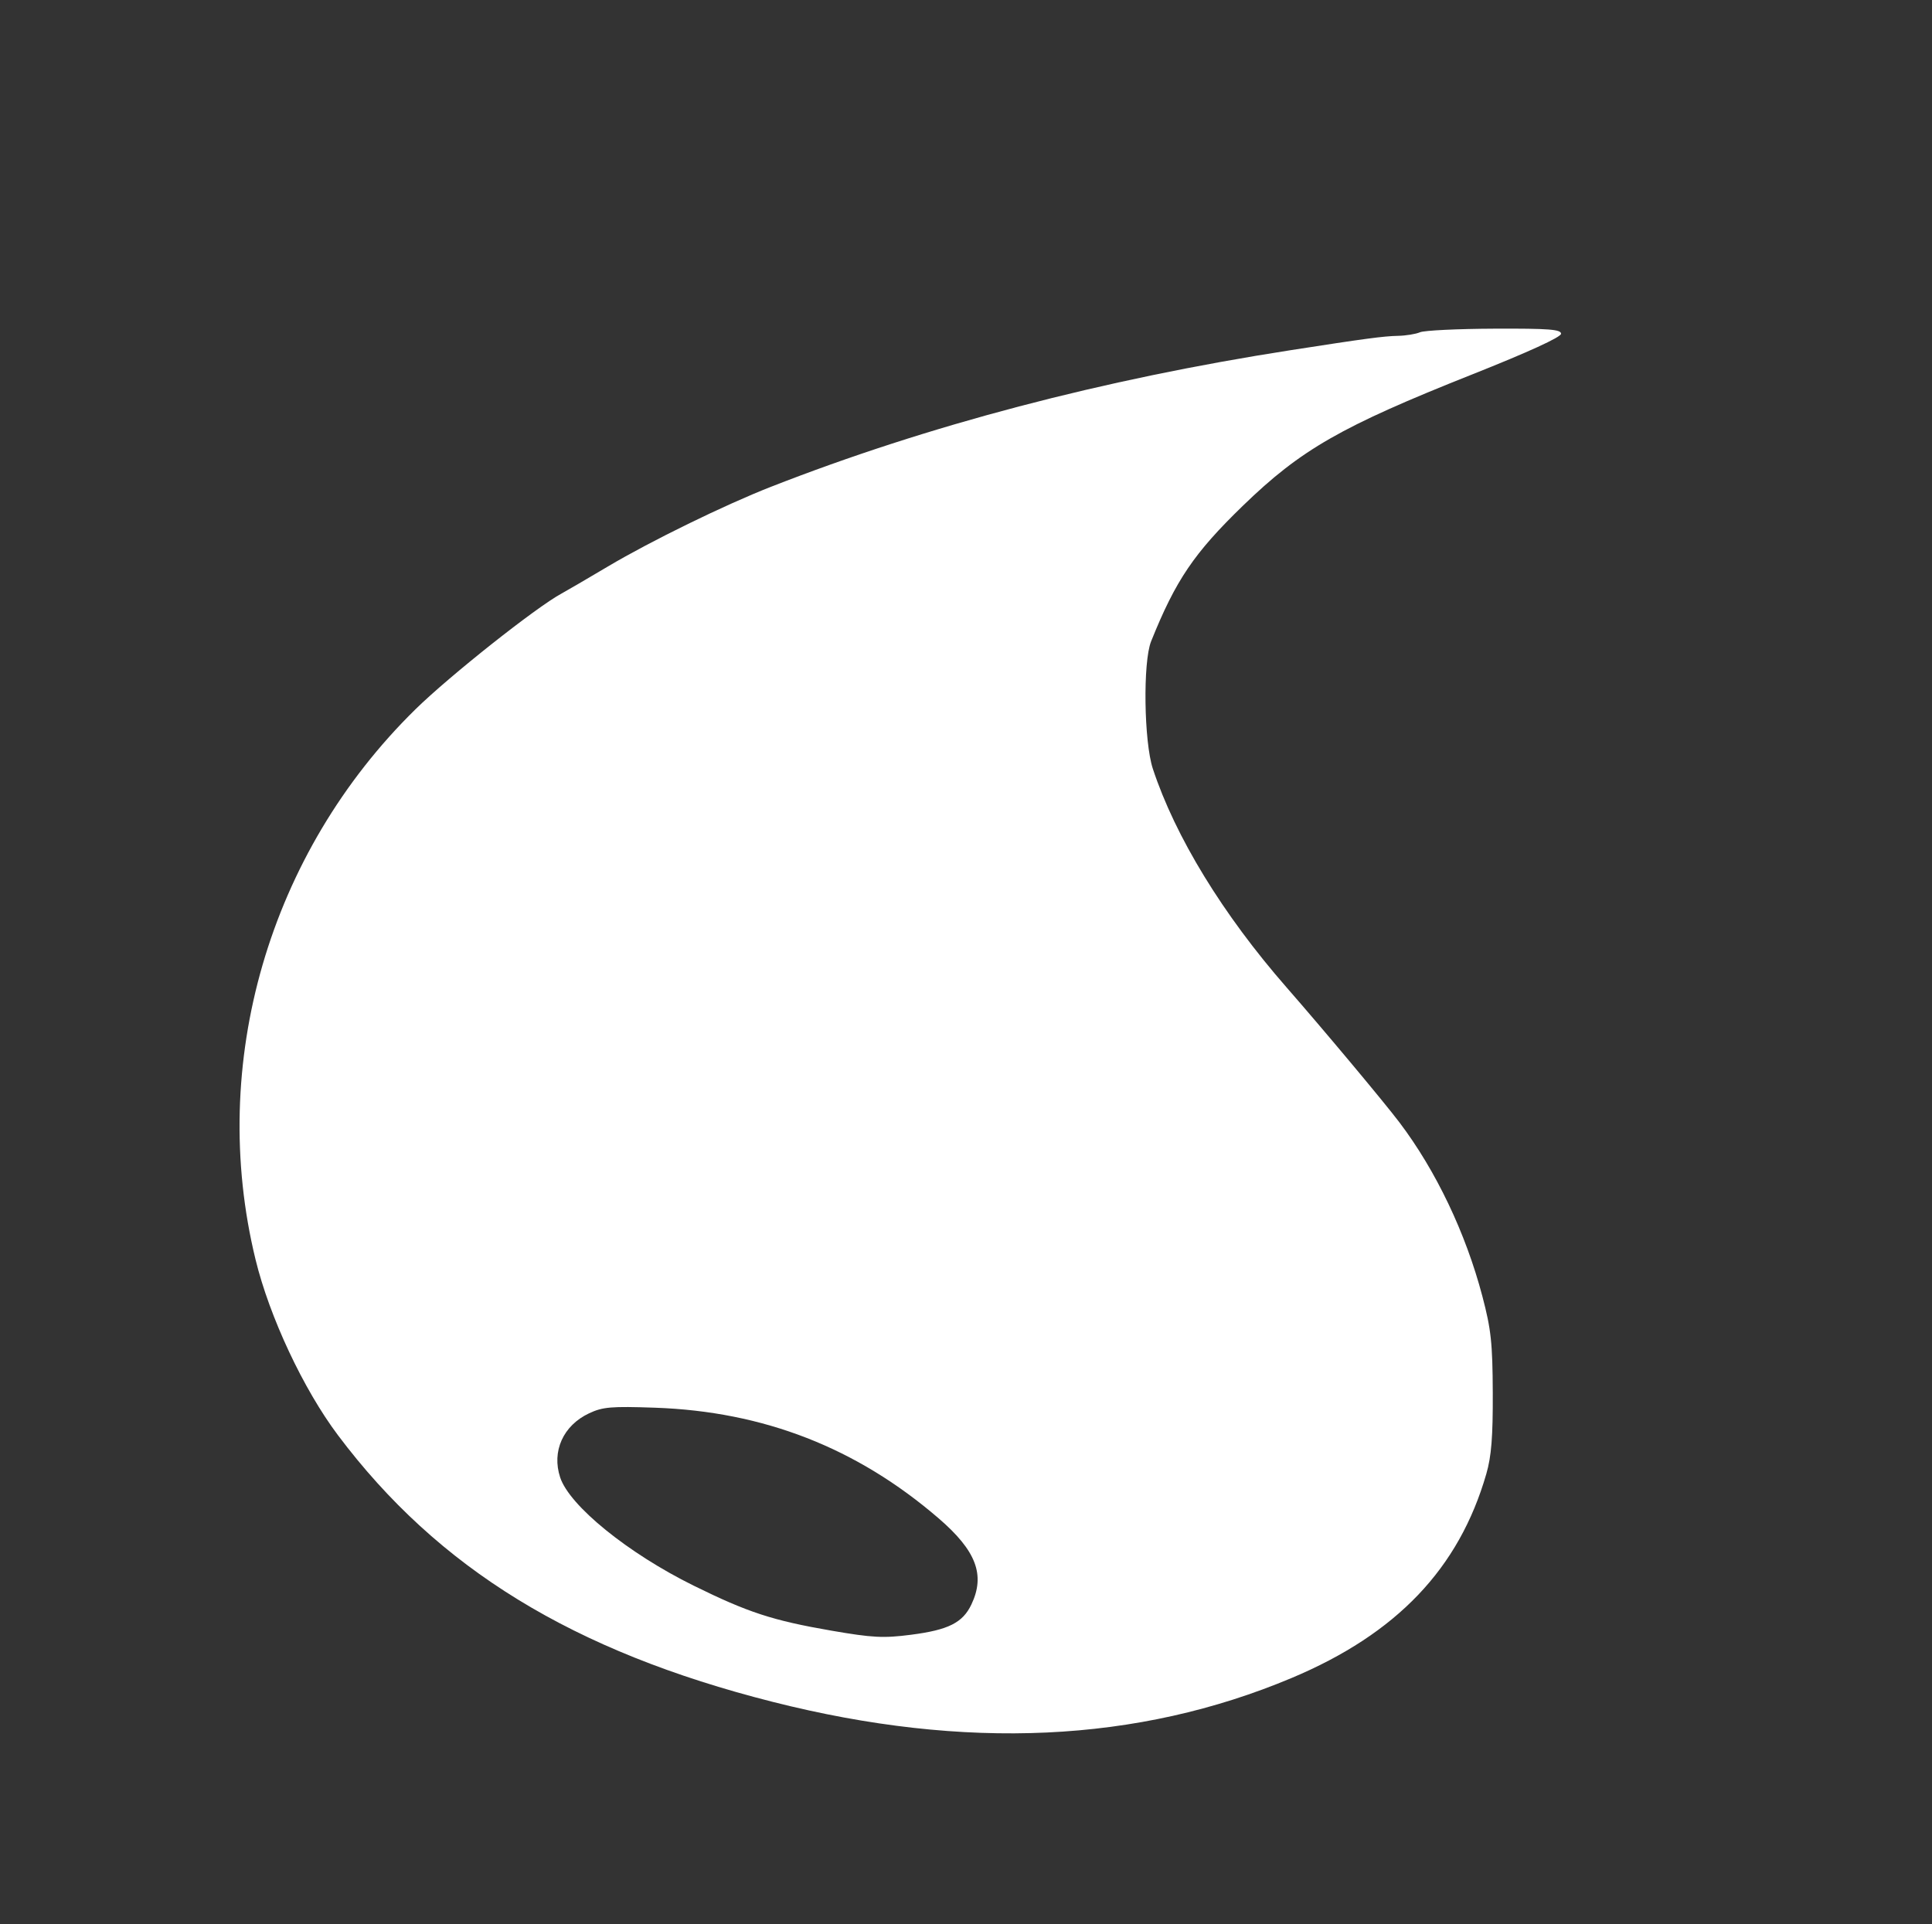 <?xml version="1.0" standalone="no"?><svg id="svgContent" version="1.1" width="500" height="498" style="position: relative; width: 500px; height: 498px; margin:auto; user-select: none; cursor: default;" xmlns="http://www.w3.org/2000/svg" xmlns:xlink="http://www.w3.org/1999/xlink" viewBox="0 0 500 498"><rect x="0" y="0" width="500" height="498" fill="#333333" stroke="none"/><g id="svgPath"><path d="M 367.500 86 C 366.400 86.473, 363.821 86.891, 361.769 86.930 C 358.111 86.999, 353.089 87.670, 334 90.643 C 285.284 98.228, 240.149 110.097, 199.500 126.011 C 187.545 130.692, 168.447 140.025, 157.344 146.615 C 151.930 149.827, 146.521 152.984, 145.325 153.630 C 138.744 157.182, 116.321 174.955, 107.500 183.612 C 69.579 220.827, 53.767 275.251, 66.131 326 C 69.757 340.884, 78.523 359.577, 87.453 371.468 C 113.393 406.009, 148.295 427.420, 200 440.511 C 249.878 453.139, 294.410 451.085, 334.293 434.314 C 361.485 422.881, 377.580 406.003, 384.656 381.500 C 385.973 376.941, 386.374 371.899, 386.327 360.500 C 386.275 347.617, 385.894 344.089, 383.631 335.500 C 379.315 319.123, 371.614 302.981, 362.160 290.500 C 358.117 285.161, 342.648 266.660, 332.950 255.562 C 316.465 236.699, 304.167 216.589, 298.360 199 C 296.043 191.982, 295.759 171.344, 297.906 166 C 304.264 150.174, 308.999 143.177, 321.646 130.919 C 336.684 116.345, 347.057 110.401, 380.966 96.928 C 395.548 91.134, 404 87.266, 404 86.388 C 404 85.255, 400.829 85.013, 386.750 85.070 C 377.262 85.109, 368.600 85.527, 367.500 86 M 152.458 365.813 C 145.747 368.972, 142.737 375.643, 144.970 382.408 C 147.398 389.767, 162.519 402.030, 179.500 410.413 C 193.554 417.351, 199.959 419.444, 215.169 422.071 C 225.832 423.912, 228.622 424.055, 235.794 423.130 C 245.424 421.888, 249.140 420.027, 251.385 415.318 C 255.043 407.649, 252.659 401.382, 242.884 392.969 C 221.687 374.725, 197.619 365.344, 169.500 364.364 C 158.200 363.970, 155.971 364.160, 152.458 365.813" stroke="none" fill="#ffffff22" fill-rule="evenodd"></path></g></svg>